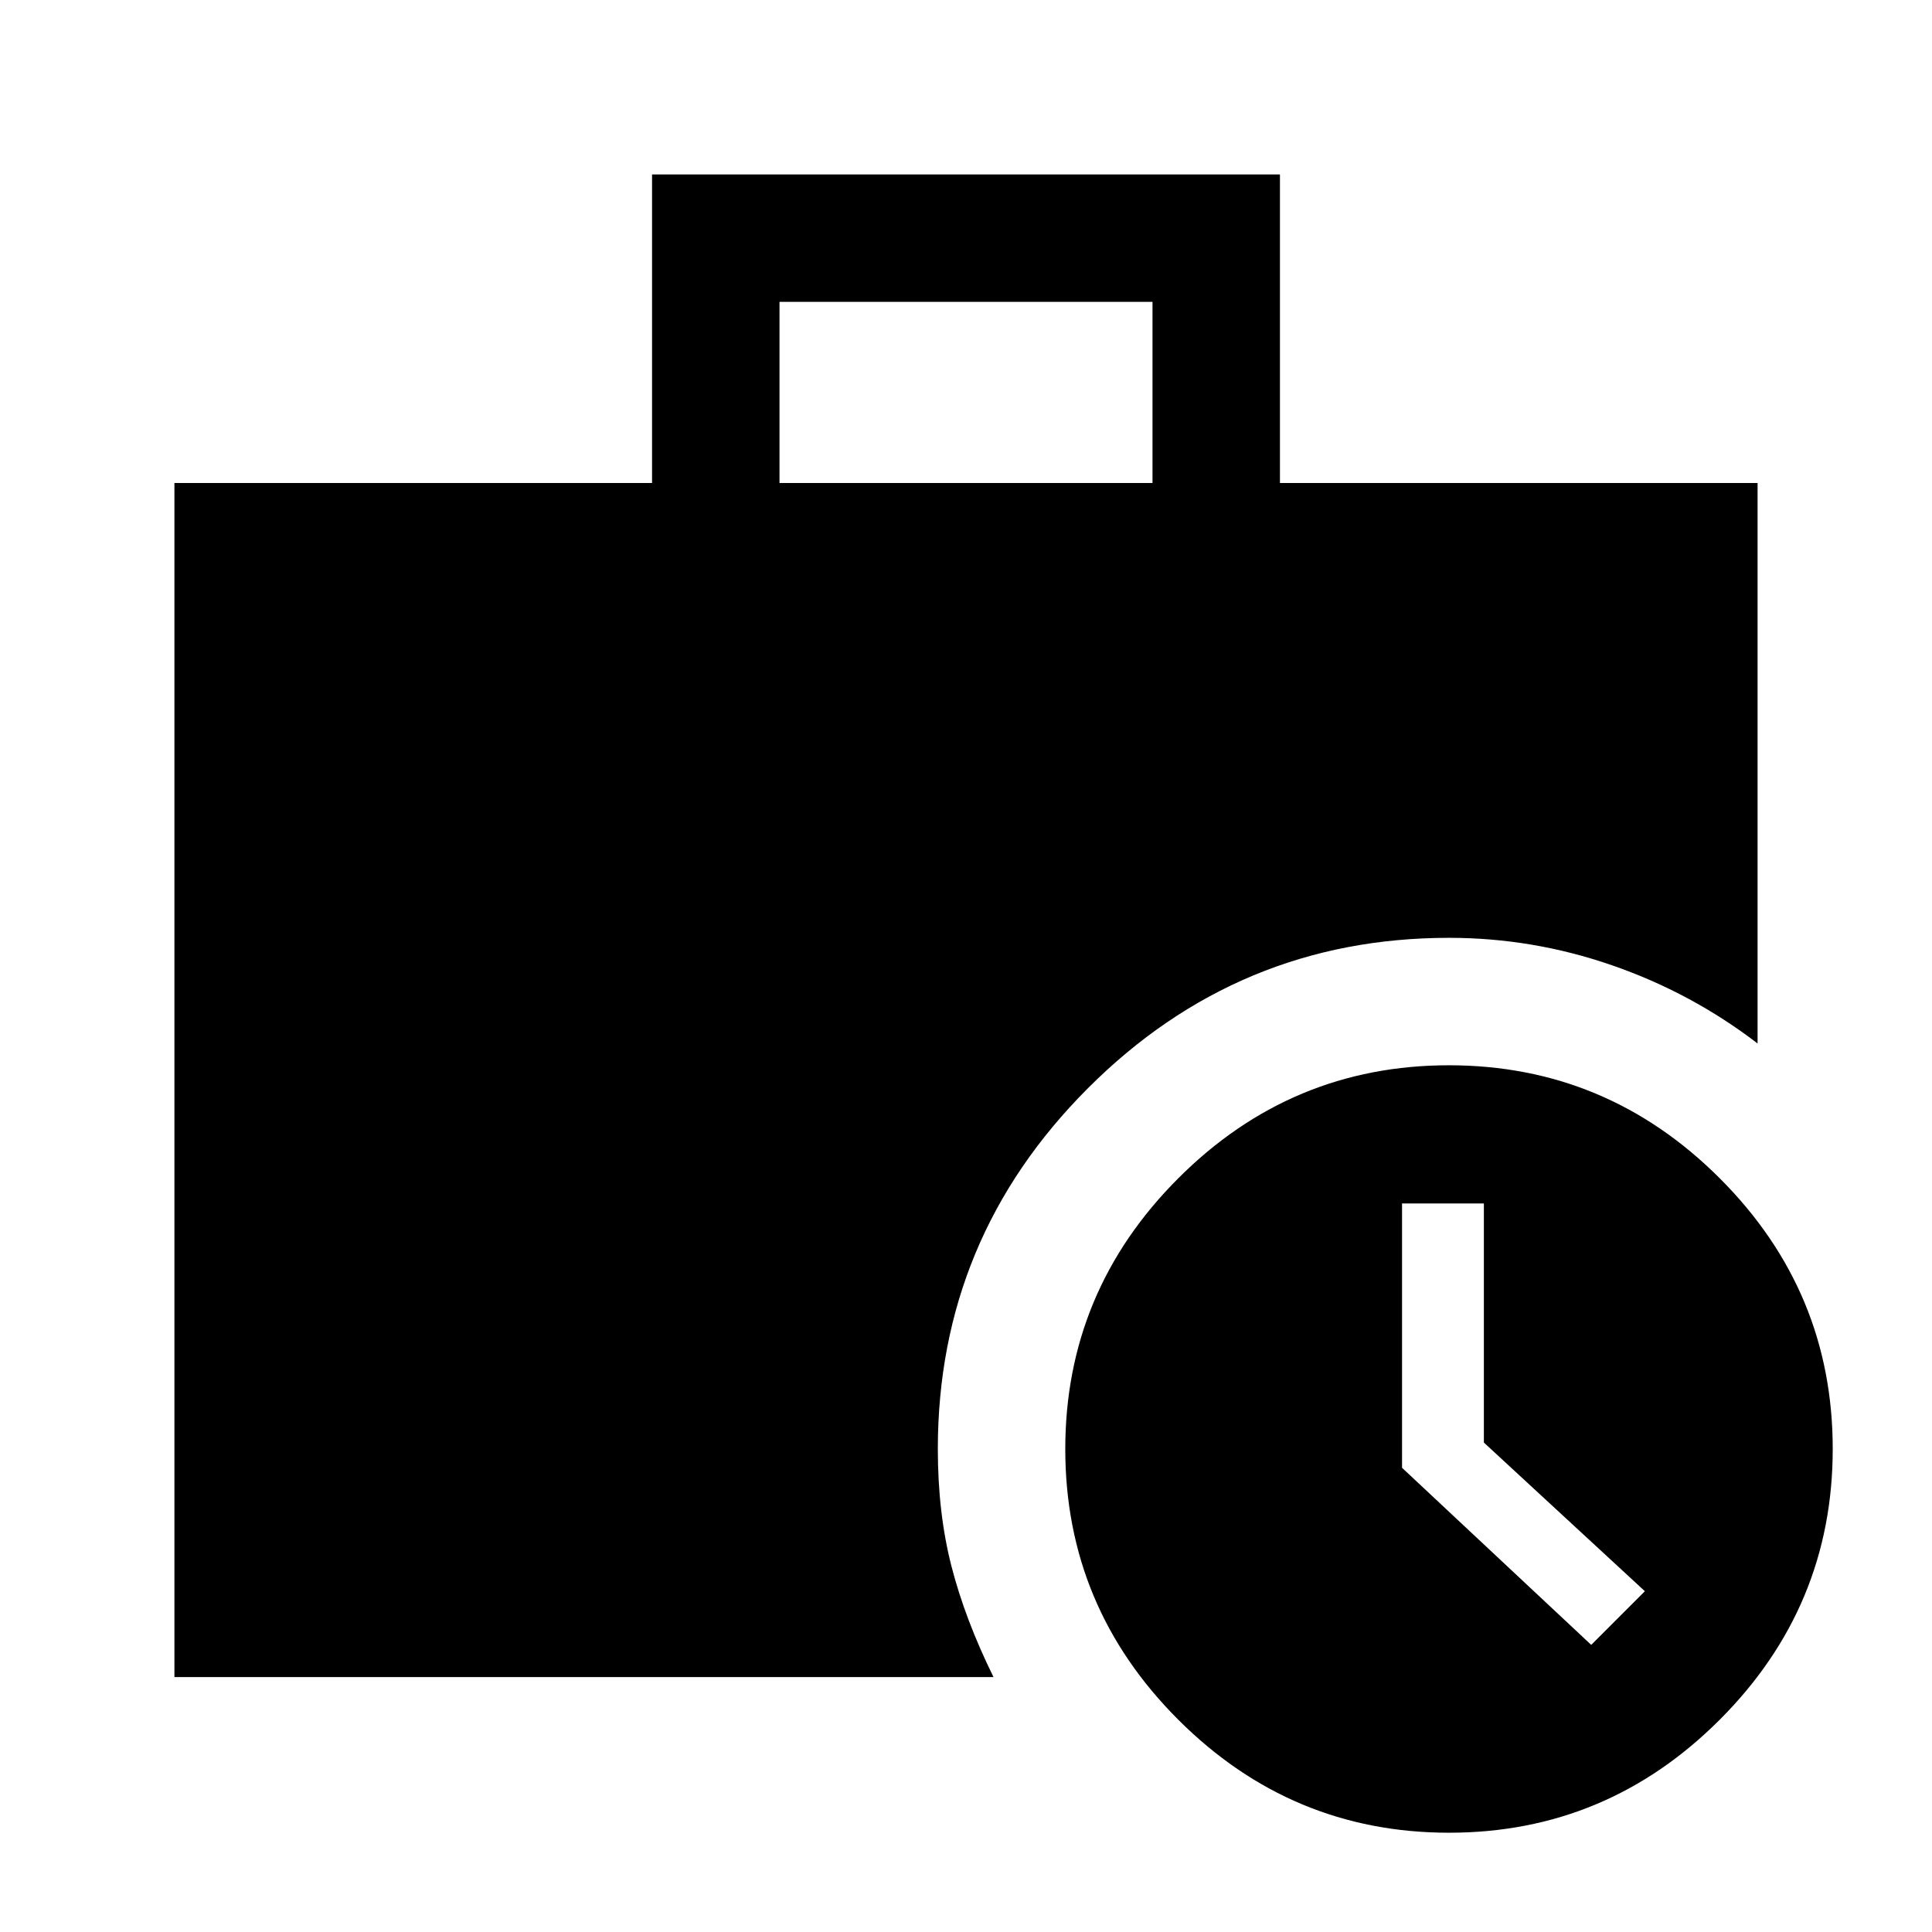 <svg xmlns="http://www.w3.org/2000/svg" height="40" viewBox="0 -960 960 960" width="40"><path d="m790.67-142.67 26.66-26.66-80-73.87V-362h-40.66v131.34l94 87.99ZM387.33-720h185.34v-90H387.33v90ZM720.04-49.33q-78.37 0-134.54-56.13-56.17-56.12-56.17-134.5 0-78.37 56.13-134.54 56.12-56.17 134.5-56.17 78.37 0 134.54 56.13 56.17 56.12 56.17 134.5 0 78.37-56.13 134.54-56.12 56.17-134.5 56.17ZM86.67-126.67V-720H324v-153.33h312V-720h237.33v278.5q-32.83-25.17-72.25-38.83Q761.67-494 720-494q-104.69 0-179.34 74.66Q466-344.69 466-240q0 31.87 6.78 58.27 6.78 26.4 20.89 55.06h-407Z"/></svg>